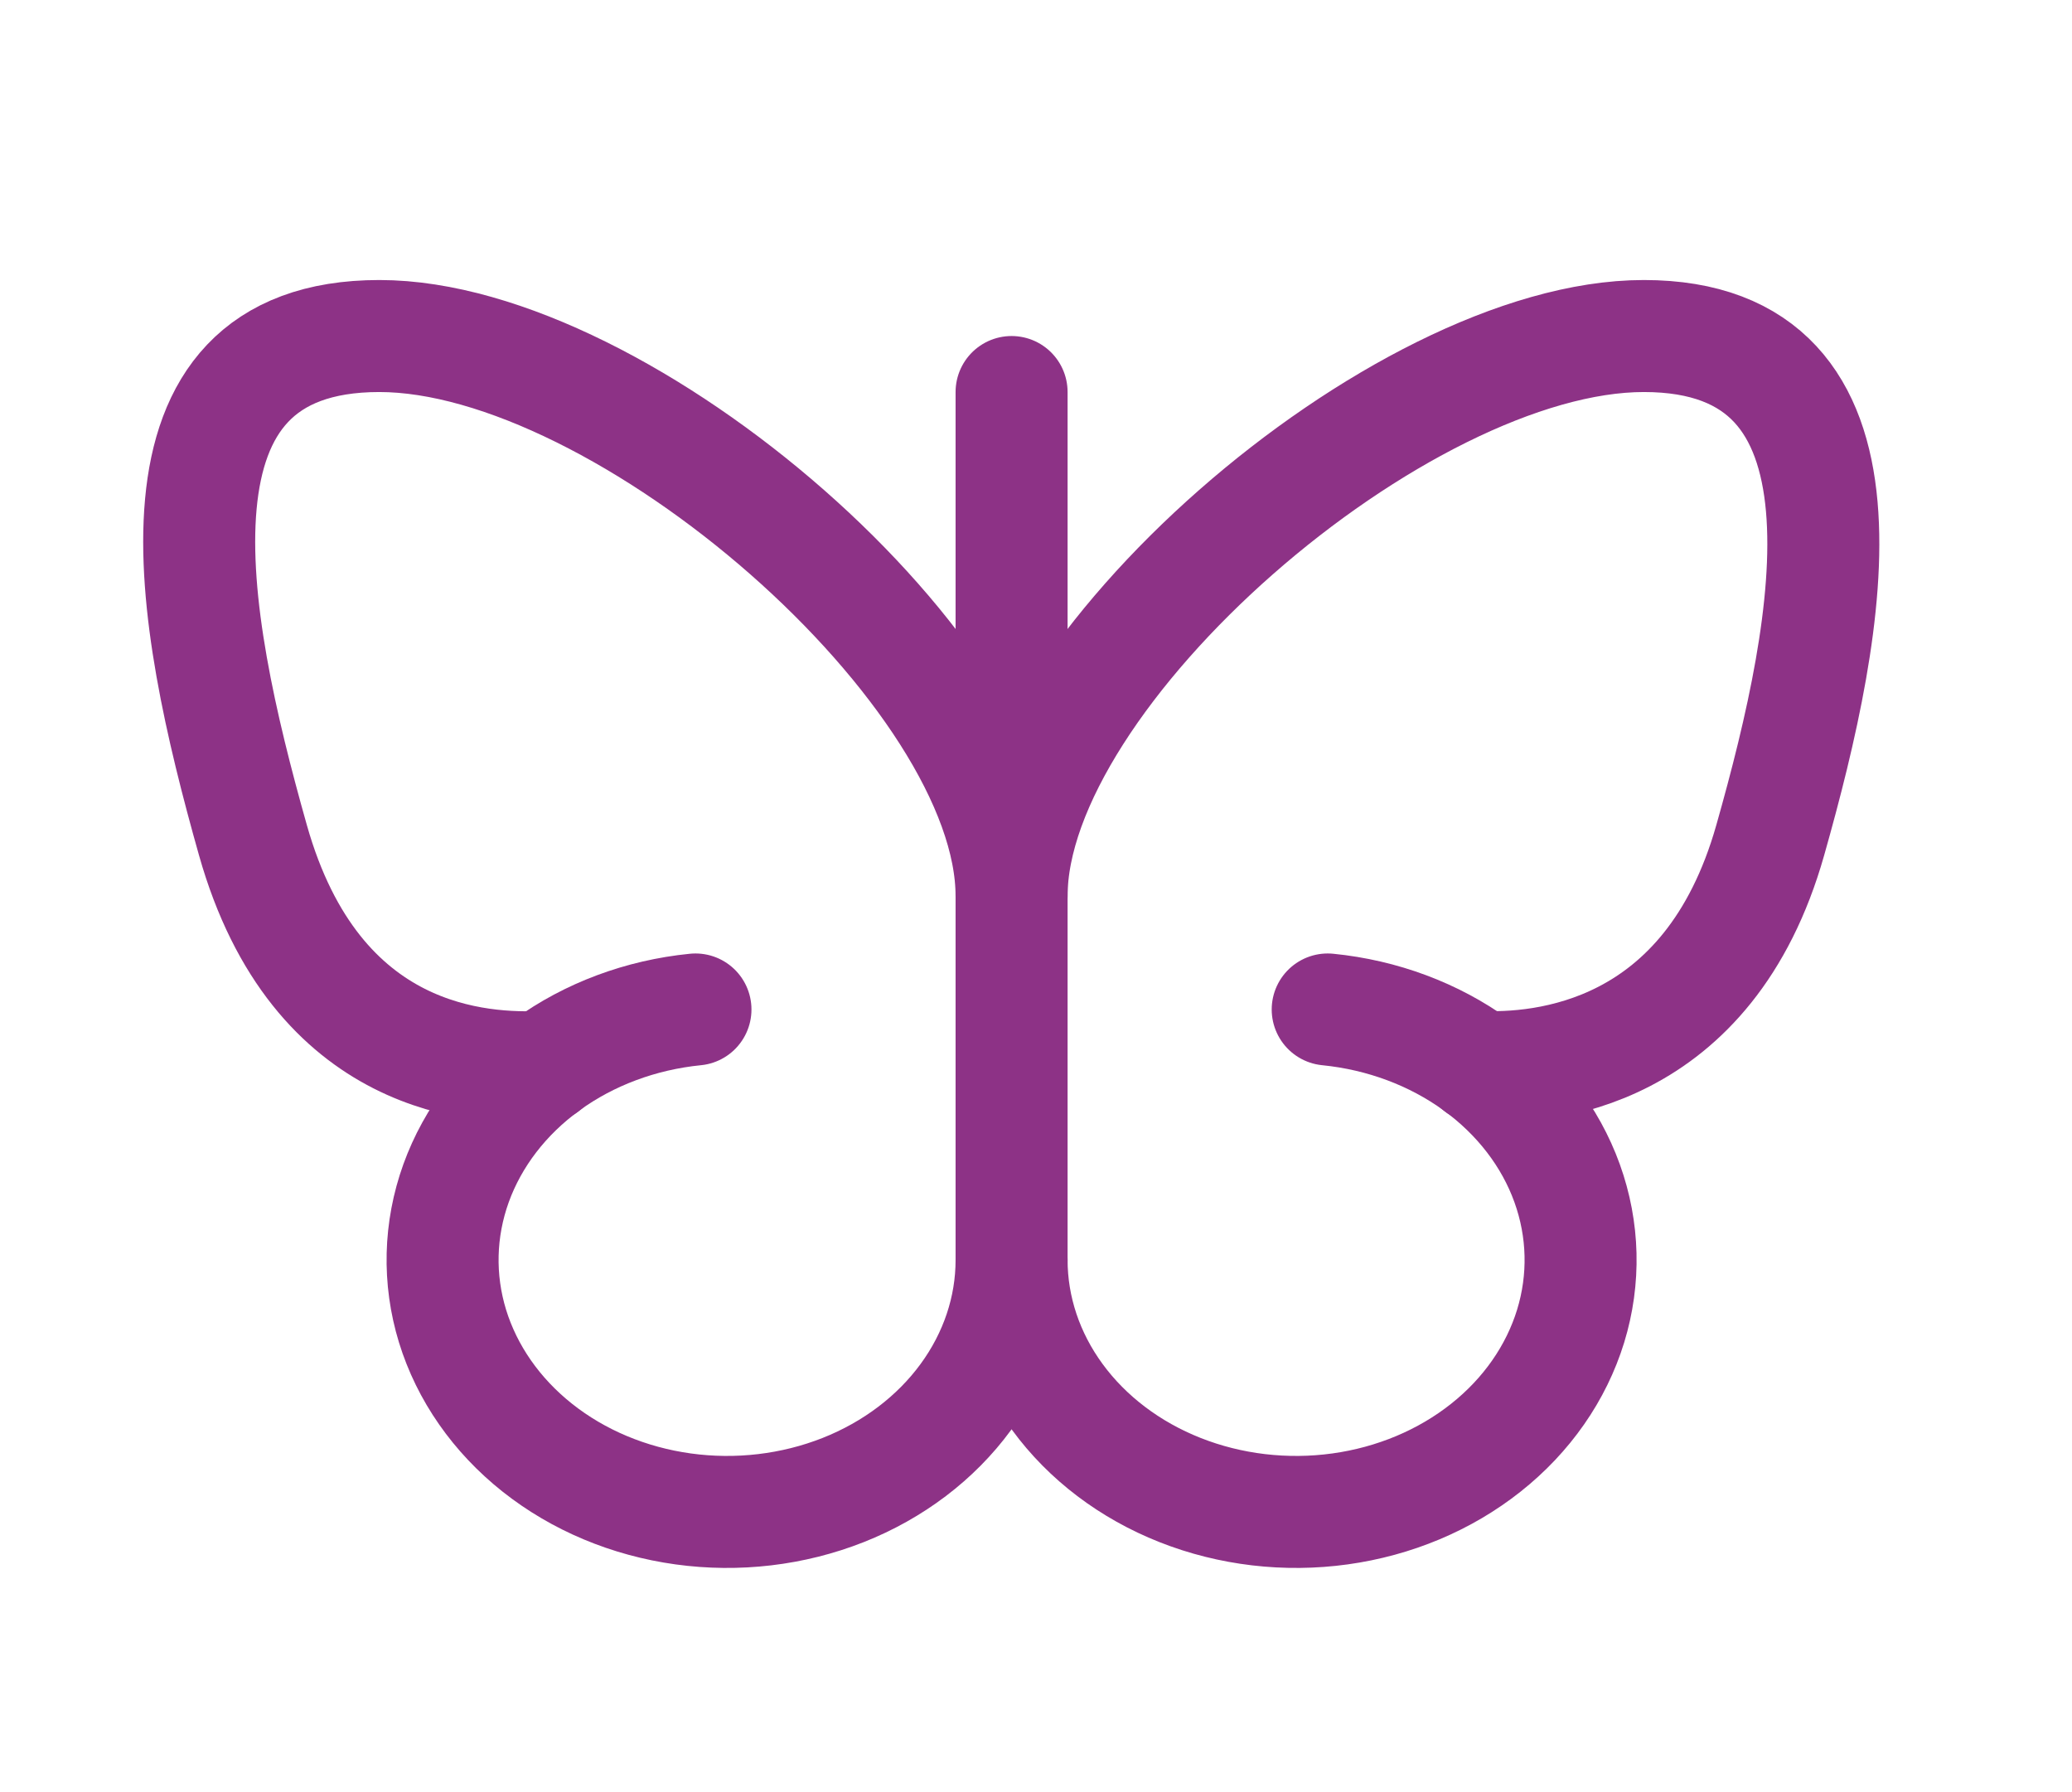<svg width="37" height="32" viewBox="0 0 37 32" fill="none" xmlns="http://www.w3.org/2000/svg">
<path d="M18.064 7V22.5" stroke="#8D3286" stroke-width="2" stroke-linecap="round" stroke-linejoin="round"/>
<path d="M26.405 19.05C27.52 19.1 30.512 18.887 31.612 15C32.713 11.113 33.715 6 29.354 6C24.993 6 18.064 12 18.064 16C18.064 12 11.135 6 6.774 6C2.413 6 3.387 11 4.516 15C5.645 19 8.609 19.1 9.724 19.05" stroke="#8D3286" stroke-width="2" stroke-linecap="round" stroke-linejoin="round"/>
<path d="M12.419 18.025C11.444 18.122 10.522 18.466 9.764 19.016C9.005 19.567 8.443 20.3 8.144 21.127C7.846 21.954 7.824 22.841 8.081 23.679C8.339 24.517 8.865 25.271 9.595 25.85C10.326 26.43 11.23 26.809 12.199 26.943C13.168 27.077 14.16 26.96 15.056 26.606C15.951 26.252 16.711 25.676 17.245 24.947C17.779 24.218 18.064 23.369 18.064 22.5C18.065 23.369 18.349 24.218 18.883 24.947C19.417 25.676 20.177 26.252 21.073 26.606C21.968 26.96 22.96 27.077 23.929 26.943C24.898 26.809 25.802 26.43 26.533 25.85C27.264 25.271 27.789 24.517 28.047 23.679C28.304 22.841 28.282 21.954 27.984 21.127C27.686 20.3 27.123 19.567 26.364 19.016C25.606 18.466 24.684 18.122 23.709 18.025" stroke="#8D3286" stroke-width="2" stroke-linecap="round" stroke-linejoin="round"/>
</svg>
